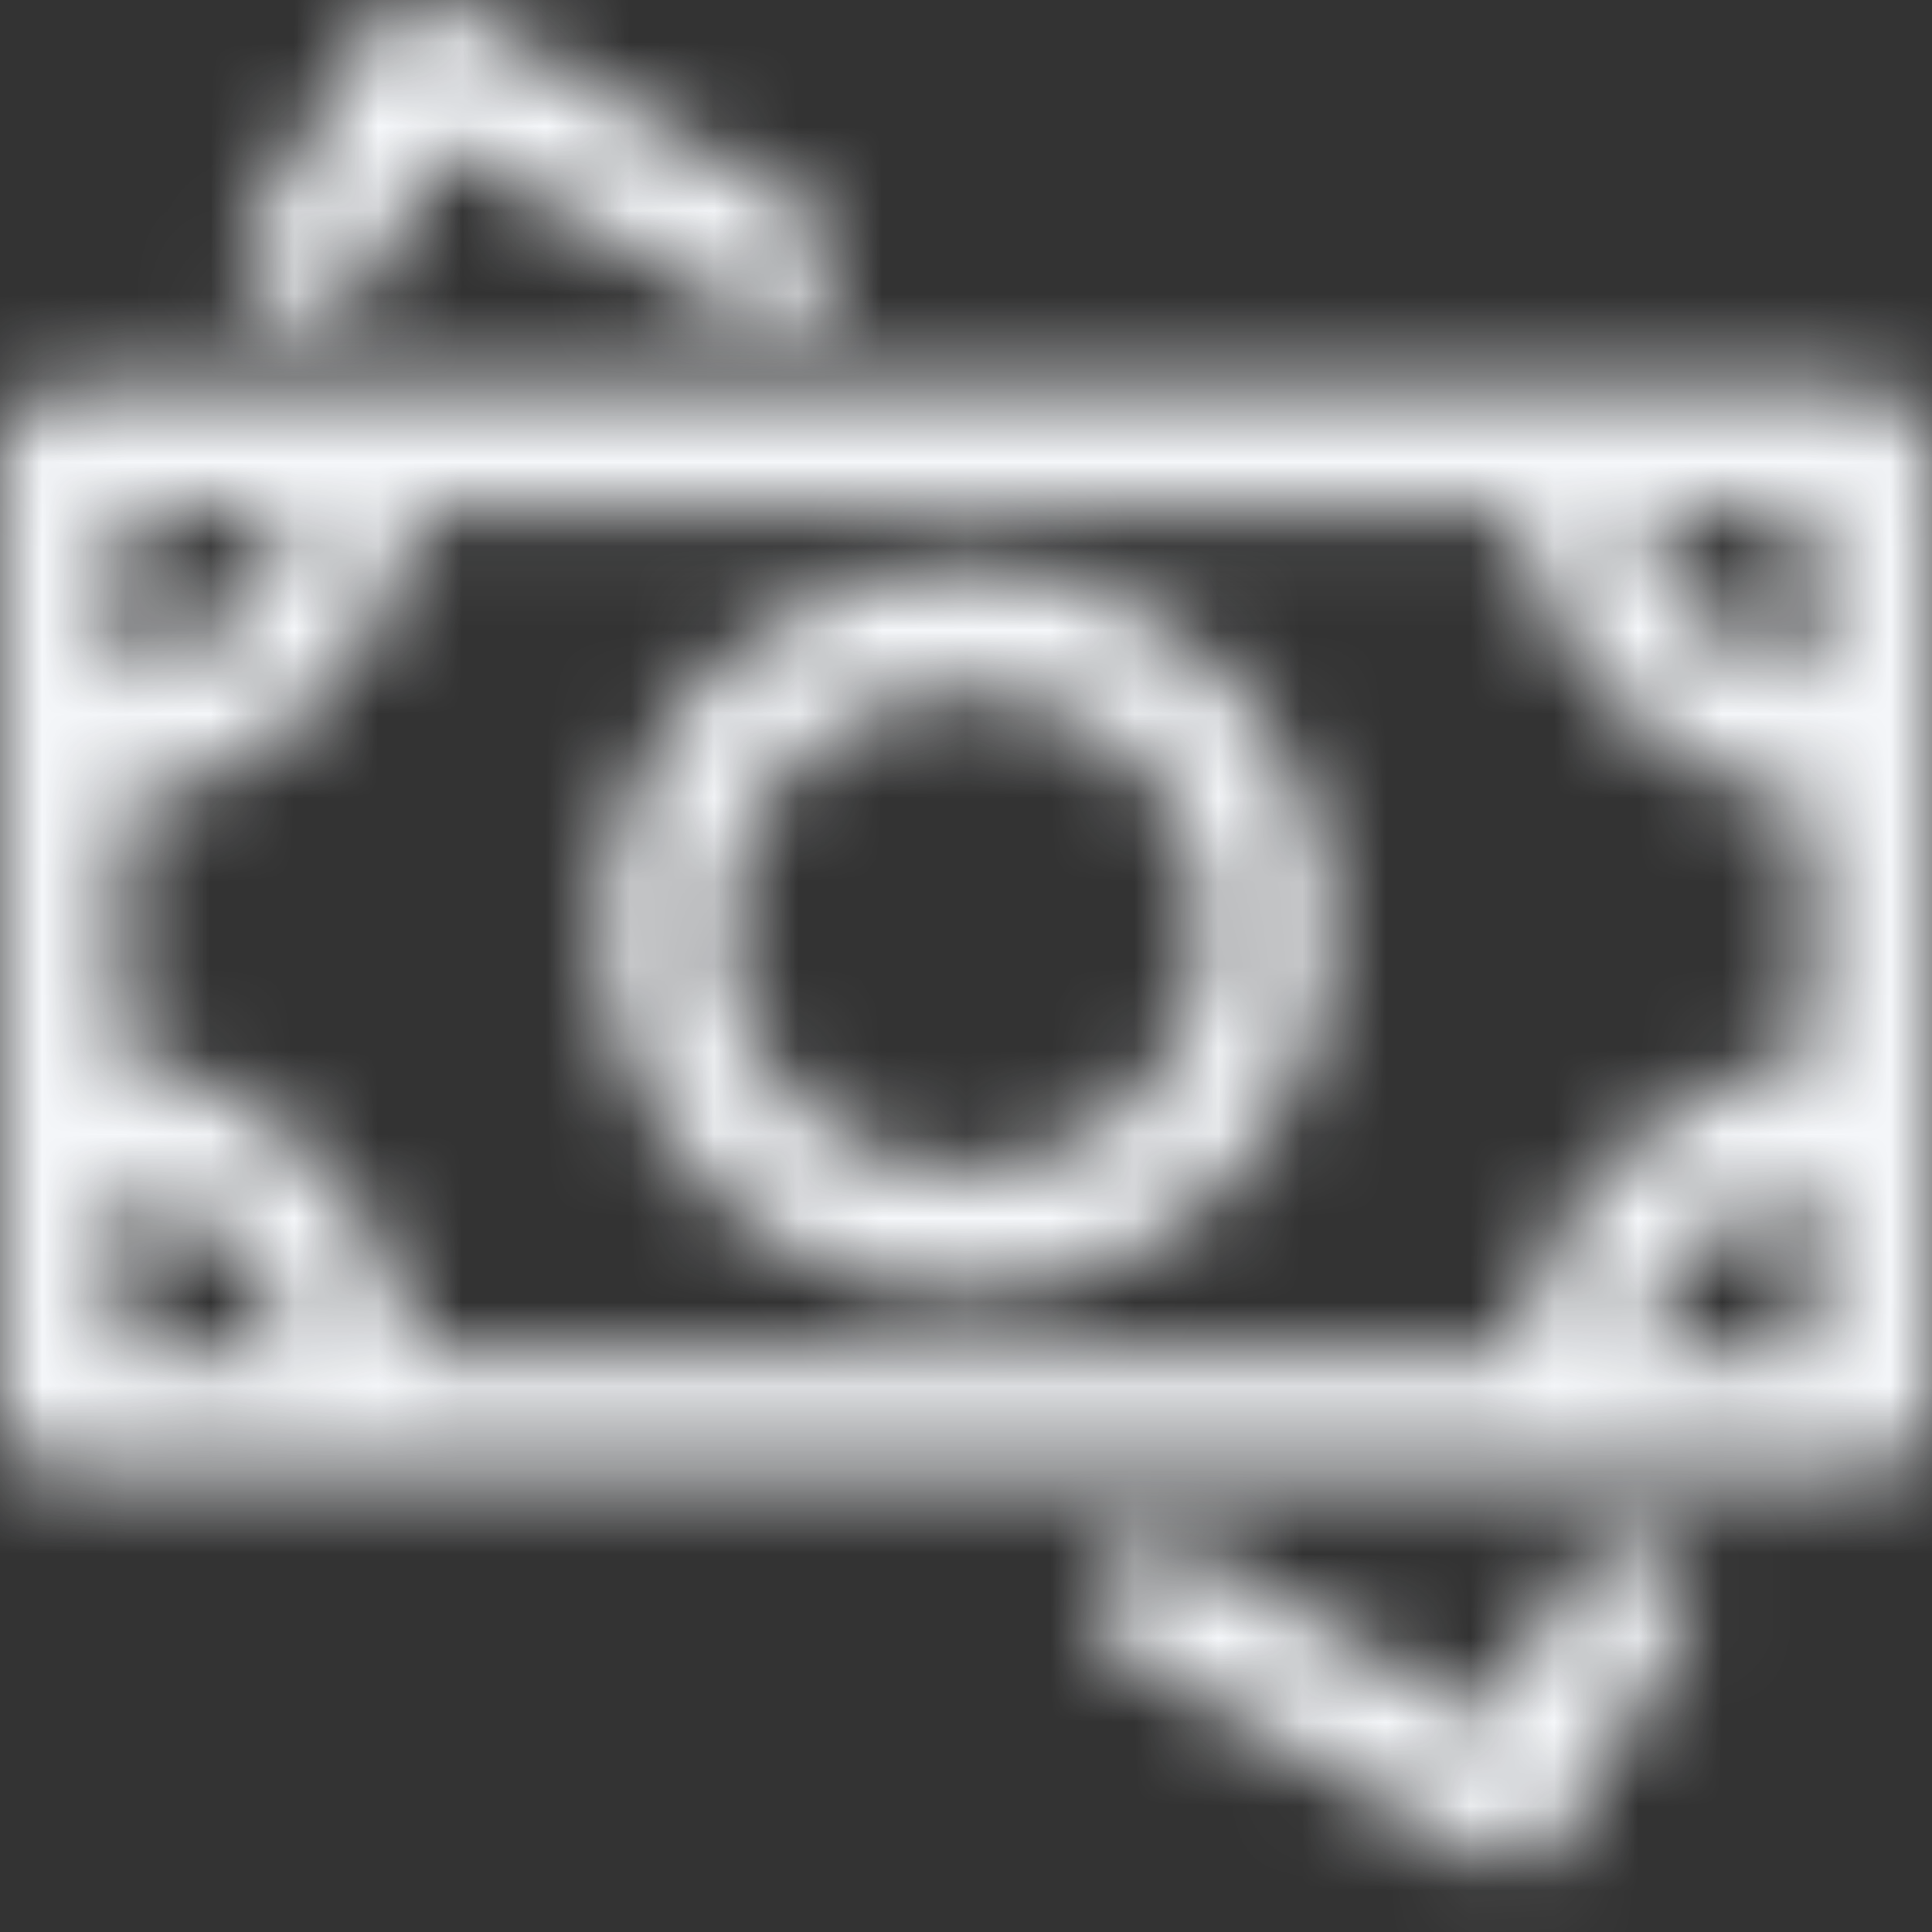 <svg width="23" height="23" viewBox="0 0 23 23" fill="none" xmlns="http://www.w3.org/2000/svg">
<rect x="0" y="0" width="23" height="23" fill="#333333" stroke="none"/>
<mask id="path-1-inside-1_165_131" fill="white">
<path d="M22.281 4.617H0.719C0.528 4.617 0.345 4.693 0.211 4.828C0.076 4.963 0 5.145 0 5.336L0 16.836C0 17.027 0.076 17.209 0.211 17.344C0.345 17.479 0.528 17.555 0.719 17.555H22.281C22.472 17.555 22.655 17.479 22.79 17.344C22.924 17.209 23 17.027 23 16.836V5.336C23 5.145 22.924 4.963 22.79 4.828C22.655 4.693 22.472 4.617 22.281 4.617ZM18.033 16.117H4.967C4.817 15.236 4.397 14.423 3.764 13.79C3.132 13.158 2.319 12.738 1.438 12.588V9.584C2.319 9.434 3.132 9.014 3.764 8.382C4.397 7.749 4.817 6.936 4.967 6.055H18.033C18.183 6.936 18.603 7.749 19.236 8.382C19.868 9.014 20.681 9.434 21.562 9.584V12.588C20.681 12.738 19.868 13.158 19.236 13.79C18.603 14.423 18.183 15.236 18.033 16.117ZM21.562 8.11C21.068 7.981 20.617 7.723 20.256 7.362C19.894 7 19.636 6.549 19.507 6.055H21.562V8.11ZM3.493 6.055C3.364 6.549 3.106 7 2.744 7.362C2.383 7.723 1.932 7.981 1.438 8.11V6.055H3.493ZM1.438 14.062C1.932 14.191 2.383 14.449 2.744 14.81C3.106 15.172 3.364 15.623 3.493 16.117H1.438V14.062ZM19.507 16.117C19.636 15.623 19.894 15.172 20.256 14.81C20.617 14.449 21.068 14.191 21.562 14.062V16.117H19.507Z"/>
</mask>
<path d="M0 5.336H-1.5H0ZM0 16.836H-1.5H0ZM18.033 16.117V17.617H19.3L19.512 16.369L18.033 16.117ZM4.967 16.117L3.488 16.369L3.7 17.617H4.967V16.117ZM1.438 12.588H-0.062V13.855L1.186 14.067L1.438 12.588ZM1.438 9.584L1.186 8.105L-0.062 8.317V9.584H1.438ZM4.967 6.055V4.555H3.7L3.488 5.804L4.967 6.055ZM18.033 6.055L19.512 5.804L19.3 4.555H18.033V6.055ZM21.562 9.584H23.062V8.317L21.814 8.105L21.562 9.584ZM21.562 12.588L21.814 14.067L23.062 13.855V12.588H21.562ZM21.562 8.11L21.184 9.562L23.062 10.052V8.11H21.562ZM19.507 6.055V4.555H17.565L18.055 6.434L19.507 6.055ZM21.562 6.055H23.062V4.555H21.562V6.055ZM3.493 6.055L4.944 6.434L5.435 4.555H3.493V6.055ZM1.438 8.11H-0.062V10.052L1.816 9.562L1.438 8.11ZM1.438 6.055V4.555H-0.062V6.055H1.438ZM1.438 14.062L1.816 12.61L-0.062 12.12V14.062H1.438ZM3.493 16.117V17.617H5.435L4.944 15.739L3.493 16.117ZM1.438 16.117H-0.062V17.617H1.438V16.117ZM19.507 16.117L18.055 15.739L17.565 17.617H19.507V16.117ZM21.562 14.062H23.062V12.12L21.184 12.61L21.562 14.062ZM21.562 16.117V17.617H23.062V16.117H21.562ZM22.281 4.617V3.117H0.719V4.617V6.117H22.281V4.617ZM0.719 4.617V3.117C0.13 3.117 -0.434 3.351 -0.85 3.767L0.211 4.828L1.271 5.888C1.125 6.035 0.926 6.117 0.719 6.117V4.617ZM0.211 4.828L-0.85 3.767C-1.266 4.183 -1.5 4.748 -1.5 5.336H0H1.5C1.5 5.543 1.418 5.742 1.271 5.888L0.211 4.828ZM0 5.336H-1.5V16.836H0H1.5V5.336H0ZM0 16.836H-1.5C-1.5 17.424 -1.266 17.989 -0.85 18.405L0.211 17.344L1.271 16.284C1.418 16.43 1.5 16.629 1.5 16.836H0ZM0.211 17.344L-0.85 18.405C-0.434 18.821 0.13 19.055 0.719 19.055V17.555V16.055C0.926 16.055 1.125 16.137 1.271 16.284L0.211 17.344ZM0.719 17.555V19.055H22.281V17.555V16.055H0.719V17.555ZM22.281 17.555V19.055C22.87 19.055 23.434 18.821 23.85 18.405L22.79 17.344L21.729 16.284C21.875 16.137 22.074 16.055 22.281 16.055V17.555ZM22.79 17.344L23.85 18.405C24.266 17.989 24.5 17.424 24.5 16.836H23H21.5C21.5 16.629 21.582 16.43 21.729 16.284L22.79 17.344ZM23 16.836H24.5V5.336H23H21.5V16.836H23ZM23 5.336H24.5C24.5 4.748 24.266 4.183 23.85 3.767L22.79 4.828L21.729 5.888C21.582 5.742 21.5 5.543 21.5 5.336H23ZM22.79 4.828L23.85 3.767C23.434 3.351 22.87 3.117 22.281 3.117V4.617V6.117C22.074 6.117 21.875 6.035 21.729 5.888L22.79 4.828ZM18.033 16.117V14.617H4.967V16.117V17.617H18.033V16.117ZM4.967 16.117L6.445 15.866C6.243 14.678 5.677 13.582 4.825 12.73L3.764 13.79L2.704 14.851C3.116 15.263 3.39 15.794 3.488 16.369L4.967 16.117ZM3.764 13.79L4.825 12.73C3.973 11.878 2.877 11.311 1.689 11.11L1.438 12.588L1.186 14.067C1.761 14.165 2.291 14.439 2.704 14.851L3.764 13.79ZM1.438 12.588H2.938V9.584H1.438H-0.062V12.588H1.438ZM1.438 9.584L1.689 11.063C2.877 10.861 3.973 10.295 4.825 9.442L3.764 8.382L2.704 7.321C2.291 7.733 1.761 8.007 1.186 8.105L1.438 9.584ZM3.764 8.382L4.825 9.442C5.677 8.59 6.243 7.494 6.445 6.306L4.967 6.055L3.488 5.804C3.39 6.378 3.116 6.909 2.704 7.321L3.764 8.382ZM4.967 6.055V7.555H18.033V6.055V4.555H4.967V6.055ZM18.033 6.055L16.555 6.306C16.756 7.494 17.323 8.59 18.175 9.442L19.236 8.382L20.296 7.321C19.884 6.909 19.61 6.378 19.512 5.804L18.033 6.055ZM19.236 8.382L18.175 9.442C19.027 10.295 20.123 10.861 21.311 11.063L21.562 9.584L21.814 8.105C21.239 8.007 20.709 7.733 20.296 7.321L19.236 8.382ZM21.562 9.584H20.062V12.588H21.562H23.062V9.584H21.562ZM21.562 12.588L21.311 11.11C20.123 11.311 19.027 11.878 18.175 12.73L19.236 13.79L20.296 14.851C20.709 14.439 21.239 14.165 21.814 14.067L21.562 12.588ZM19.236 13.79L18.175 12.73C17.323 13.582 16.756 14.678 16.555 15.866L18.033 16.117L19.512 16.369C19.61 15.794 19.884 15.263 20.296 14.851L19.236 13.79ZM21.562 8.11L21.941 6.659C21.705 6.597 21.489 6.474 21.316 6.301L20.256 7.362L19.195 8.422C19.745 8.972 20.431 9.365 21.184 9.562L21.562 8.11ZM20.256 7.362L21.316 6.301C21.144 6.128 21.02 5.912 20.958 5.676L19.507 6.055L18.055 6.434C18.252 7.186 18.645 7.872 19.195 8.422L20.256 7.362ZM19.507 6.055V7.555H21.562V6.055V4.555H19.507V6.055ZM21.562 6.055H20.062V8.11H21.562H23.062V6.055H21.562ZM3.493 6.055L2.042 5.676C1.98 5.912 1.856 6.128 1.684 6.301L2.744 7.362L3.805 8.422C4.355 7.872 4.748 7.186 4.944 6.434L3.493 6.055ZM2.744 7.362L1.684 6.301C1.511 6.474 1.295 6.597 1.059 6.659L1.438 8.11L1.816 9.562C2.569 9.365 3.255 8.972 3.805 8.422L2.744 7.362ZM1.438 8.11H2.938V6.055H1.438H-0.062V8.11H1.438ZM1.438 6.055V7.555H3.493V6.055V4.555H1.438V6.055ZM1.438 14.062L1.059 15.513C1.295 15.575 1.511 15.698 1.684 15.871L2.744 14.81L3.805 13.75C3.255 13.2 2.569 12.807 1.816 12.61L1.438 14.062ZM2.744 14.81L1.684 15.871C1.856 16.044 1.98 16.26 2.042 16.496L3.493 16.117L4.944 15.739C4.748 14.986 4.355 14.3 3.805 13.75L2.744 14.81ZM3.493 16.117V14.617H1.438V16.117V17.617H3.493V16.117ZM1.438 16.117H2.938V14.062H1.438H-0.062V16.117H1.438ZM19.507 16.117L20.958 16.496C21.02 16.26 21.144 16.044 21.316 15.871L20.256 14.81L19.195 13.75C18.645 14.3 18.252 14.986 18.055 15.739L19.507 16.117ZM20.256 14.81L21.316 15.871C21.489 15.698 21.705 15.575 21.941 15.513L21.562 14.062L21.184 12.61C20.431 12.807 19.745 13.2 19.195 13.75L20.256 14.81ZM21.562 14.062H20.062V16.117H21.562H23.062V14.062H21.562ZM21.562 16.117V14.617H19.507V16.117V17.617H21.562V16.117Z" fill="#F5F7FA" mask="url(#path-1-inside-1_165_131)"/>
<mask id="path-3-inside-2_165_131" fill="white">
<path d="M5.398 0.096C5.316 0.049 5.226 0.018 5.132 0.006C5.038 -0.006 4.943 8.91224e-05 4.851 0.025C4.667 0.072 4.51 0.191 4.413 0.355L2.976 2.821C2.88 2.986 2.855 3.183 2.905 3.368C2.954 3.553 3.076 3.71 3.241 3.805C3.407 3.901 3.604 3.926 3.789 3.876C3.974 3.826 4.131 3.705 4.226 3.539L5.304 1.699L8.948 3.805C9.114 3.901 9.311 3.926 9.496 3.876C9.68 3.826 9.838 3.705 9.933 3.539C10.028 3.373 10.054 3.177 10.004 2.992C9.954 2.807 9.833 2.65 9.667 2.555L5.398 0.096Z"/>
</mask>
<path d="M5.398 0.096L4.647 1.395L4.649 1.396L5.398 0.096ZM4.851 0.025L5.229 1.476L5.241 1.473L4.851 0.025ZM4.413 0.355L3.121 -0.407L3.117 -0.4L4.413 0.355ZM2.976 2.821L1.68 2.065L1.675 2.073L2.976 2.821ZM4.226 3.539L2.932 2.781L2.926 2.792L4.226 3.539ZM5.304 1.699L6.055 0.401L4.764 -0.345L4.01 0.941L5.304 1.699ZM8.948 3.805L8.198 5.104L8.201 5.106L8.948 3.805ZM9.667 2.555L8.919 3.855L8.92 3.855L9.667 2.555ZM5.398 0.096L6.148 -1.202C5.896 -1.348 5.617 -1.443 5.327 -1.481L5.132 0.006L4.936 1.493C4.834 1.48 4.736 1.447 4.647 1.395L5.398 0.096ZM5.132 0.006L5.327 -1.481C5.038 -1.519 4.744 -1.5 4.462 -1.424L4.851 0.025L5.241 1.473C5.142 1.5 5.038 1.507 4.936 1.493L5.132 0.006ZM4.851 0.025L4.474 -1.427C3.906 -1.28 3.419 -0.912 3.121 -0.407L4.413 0.355L5.705 1.117C5.6 1.295 5.429 1.424 5.229 1.476L4.851 0.025ZM4.413 0.355L3.117 -0.4L1.68 2.065L2.976 2.821L4.271 3.576L5.709 1.111L4.413 0.355ZM2.976 2.821L1.675 2.073C1.381 2.584 1.303 3.19 1.456 3.759L2.905 3.368L4.353 2.977C4.407 3.176 4.379 3.389 4.276 3.568L2.976 2.821ZM2.905 3.368L1.456 3.759C1.61 4.328 1.983 4.812 2.494 5.106L3.241 3.805L3.989 2.505C4.168 2.608 4.299 2.777 4.353 2.977L2.905 3.368ZM3.241 3.805L2.494 5.106C3.005 5.399 3.611 5.478 4.18 5.324L3.789 3.876L3.398 2.428C3.597 2.374 3.81 2.402 3.989 2.505L3.241 3.805ZM3.789 3.876L4.18 5.324C4.749 5.171 5.233 4.798 5.527 4.287L4.226 3.539L2.926 2.792C3.029 2.613 3.198 2.482 3.398 2.428L3.789 3.876ZM4.226 3.539L5.52 4.298L6.598 2.458L5.304 1.699L4.01 0.941L2.932 2.781L4.226 3.539ZM5.304 1.699L4.554 2.998L8.198 5.104L8.948 3.805L9.699 2.507L6.055 0.401L5.304 1.699ZM8.948 3.805L8.201 5.106C8.712 5.399 9.318 5.478 9.887 5.324L9.496 3.876L9.105 2.428C9.304 2.374 9.517 2.402 9.696 2.505L8.948 3.805ZM9.496 3.876L9.887 5.324C10.456 5.171 10.94 4.798 11.234 4.287L9.933 3.539L8.633 2.792C8.735 2.613 8.905 2.482 9.105 2.428L9.496 3.876ZM9.933 3.539L11.234 4.287C11.527 3.776 11.606 3.17 11.452 2.601L10.004 2.992L8.556 3.383C8.502 3.184 8.53 2.971 8.633 2.792L9.933 3.539ZM10.004 2.992L11.452 2.601C11.299 2.032 10.925 1.548 10.415 1.254L9.667 2.555L8.92 3.855C8.741 3.752 8.61 3.582 8.556 3.383L10.004 2.992ZM9.667 2.555L10.416 1.255L6.146 -1.203L5.398 0.096L4.649 1.396L8.919 3.855L9.667 2.555Z" fill="#F5F7FA" mask="url(#path-3-inside-2_165_131)"/>
<mask id="path-5-inside-3_165_131" fill="white">
<path d="M17.602 22.076C17.711 22.14 17.835 22.175 17.962 22.177C18.023 22.187 18.087 22.187 18.148 22.177C18.333 22.129 18.49 22.01 18.587 21.846L20.024 19.381C20.12 19.215 20.145 19.018 20.095 18.833C20.046 18.648 19.924 18.491 19.759 18.396C19.593 18.3 19.396 18.275 19.211 18.325C19.026 18.375 18.869 18.496 18.774 18.662L17.71 20.502L14.066 18.396C13.9 18.3 13.703 18.275 13.518 18.325C13.334 18.375 13.177 18.496 13.081 18.662C12.986 18.828 12.96 19.024 13.01 19.209C13.06 19.394 13.181 19.551 13.347 19.646L17.602 22.076Z"/>
</mask>
<path d="M17.602 22.076L18.368 20.786L18.357 20.779L18.346 20.773L17.602 22.076ZM17.962 22.177L18.212 20.697L18.095 20.678L17.977 20.677L17.962 22.177ZM18.148 22.177L18.398 23.655L18.463 23.645L18.526 23.628L18.148 22.177ZM18.587 21.846L19.879 22.608L19.883 22.601L18.587 21.846ZM20.024 19.381L21.32 20.136L21.325 20.128L20.024 19.381ZM18.774 18.662L20.072 19.413L20.074 19.409L18.774 18.662ZM17.71 20.502L16.959 21.8L18.258 22.551L19.009 21.253L17.71 20.502ZM14.066 18.396L14.816 17.097L14.813 17.095L14.066 18.396ZM13.347 19.646L12.6 20.947L12.604 20.949L13.347 19.646ZM17.602 22.076L16.837 23.366C17.173 23.565 17.555 23.672 17.946 23.676L17.962 22.177L17.977 20.677C18.115 20.678 18.25 20.716 18.368 20.786L17.602 22.076ZM17.962 22.177L17.712 23.655C17.939 23.694 18.171 23.694 18.398 23.655L18.148 22.177L17.898 20.697C18.002 20.68 18.108 20.68 18.212 20.697L17.962 22.177ZM18.148 22.177L18.526 23.628C19.094 23.481 19.581 23.114 19.879 22.608L18.587 21.846L17.295 21.084C17.4 20.906 17.571 20.777 17.771 20.725L18.148 22.177ZM18.587 21.846L19.883 22.601L21.32 20.136L20.024 19.381L18.729 18.625L17.291 21.09L18.587 21.846ZM20.024 19.381L21.325 20.128C21.619 19.617 21.697 19.011 21.544 18.442L20.095 18.833L18.647 19.224C18.593 19.025 18.621 18.812 18.724 18.633L20.024 19.381ZM20.095 18.833L21.544 18.442C21.39 17.873 21.017 17.389 20.506 17.095L19.759 18.396L19.011 19.696C18.832 19.593 18.701 19.424 18.647 19.224L20.095 18.833ZM19.759 18.396L20.506 17.095C19.995 16.802 19.389 16.723 18.82 16.877L19.211 18.325L19.602 19.773C19.403 19.827 19.19 19.799 19.011 19.696L19.759 18.396ZM19.211 18.325L18.82 16.877C18.251 17.03 17.767 17.404 17.473 17.914L18.774 18.662L20.074 19.409C19.971 19.588 19.802 19.719 19.602 19.773L19.211 18.325ZM18.774 18.662L17.475 17.911L16.411 19.751L17.71 20.502L19.009 21.253L20.072 19.413L18.774 18.662ZM17.71 20.502L18.461 19.203L14.816 17.097L14.066 18.396L13.315 19.695L16.959 21.8L17.71 20.502ZM14.066 18.396L14.813 17.095C14.303 16.802 13.696 16.723 13.127 16.877L13.518 18.325L13.91 19.773C13.71 19.827 13.498 19.799 13.319 19.696L14.066 18.396ZM13.518 18.325L13.127 16.877C12.559 17.03 12.074 17.404 11.781 17.914L13.081 18.662L14.382 19.409C14.279 19.588 14.109 19.719 13.91 19.773L13.518 18.325ZM13.081 18.662L11.781 17.914C11.487 18.425 11.409 19.032 11.562 19.6L13.01 19.209L14.458 18.818C14.512 19.017 14.485 19.23 14.382 19.409L13.081 18.662ZM13.01 19.209L11.562 19.6C11.716 20.169 12.089 20.653 12.6 20.947L13.347 19.646L14.095 18.346C14.274 18.449 14.405 18.619 14.458 18.818L13.01 19.209ZM13.347 19.646L12.604 20.949L16.858 23.378L17.602 22.076L18.346 20.773L14.091 18.344L13.347 19.646Z" fill="#F5F7FA" mask="url(#path-5-inside-3_165_131)"/>
<mask id="path-7-inside-4_165_131" fill="white">
<path d="M11.5 6.774C10.647 6.774 9.813 7.027 9.104 7.5C8.395 7.974 7.842 8.648 7.516 9.436C7.189 10.224 7.104 11.091 7.27 11.928C7.437 12.764 7.847 13.533 8.451 14.136C9.054 14.739 9.822 15.149 10.659 15.316C11.495 15.482 12.362 15.397 13.15 15.07C13.938 14.744 14.612 14.191 15.086 13.482C15.56 12.773 15.812 11.939 15.812 11.086C15.812 9.942 15.358 8.846 14.549 8.037C13.741 7.228 12.644 6.774 11.5 6.774ZM11.5 13.961C10.931 13.961 10.376 13.793 9.903 13.477C9.43 13.161 9.061 12.712 8.844 12.186C8.626 11.661 8.569 11.083 8.68 10.525C8.791 9.968 9.065 9.455 9.467 9.053C9.869 8.651 10.381 8.377 10.939 8.266C11.497 8.155 12.075 8.212 12.6 8.43C13.126 8.648 13.575 9.016 13.89 9.489C14.206 9.962 14.375 10.518 14.375 11.086C14.375 11.849 14.072 12.58 13.533 13.119C12.994 13.658 12.262 13.961 11.5 13.961Z"/>
</mask>
<path d="M15.812 11.086H17.312H15.812ZM11.5 6.774V5.274C10.35 5.274 9.227 5.615 8.271 6.253L9.104 7.5L9.937 8.748C10.4 8.439 10.944 8.274 11.5 8.274V6.774ZM9.104 7.5L8.271 6.253C7.315 6.892 6.57 7.8 6.13 8.862L7.516 9.436L8.902 10.01C9.114 9.496 9.475 9.057 9.937 8.748L9.104 7.5ZM7.516 9.436L6.13 8.862C5.69 9.924 5.575 11.093 5.799 12.22L7.27 11.928L8.742 11.635C8.633 11.089 8.689 10.524 8.902 10.01L7.516 9.436ZM7.27 11.928L5.799 12.22C6.023 13.348 6.577 14.383 7.39 15.196L8.451 14.136L9.511 13.075C9.118 12.682 8.85 12.18 8.742 11.635L7.27 11.928ZM8.451 14.136L7.39 15.196C8.203 16.009 9.239 16.563 10.366 16.787L10.659 15.316L10.951 13.845C10.406 13.736 9.905 13.468 9.511 13.075L8.451 14.136ZM10.659 15.316L10.366 16.787C11.494 17.011 12.662 16.896 13.724 16.456L13.15 15.07L12.576 13.685C12.062 13.898 11.497 13.953 10.951 13.845L10.659 15.316ZM13.15 15.07L13.724 16.456C14.786 16.016 15.694 15.271 16.333 14.315L15.086 13.482L13.838 12.649C13.53 13.111 13.09 13.472 12.576 13.685L13.15 15.07ZM15.086 13.482L16.333 14.315C16.972 13.36 17.312 12.236 17.312 11.086H15.812H14.312C14.312 11.642 14.148 12.186 13.838 12.649L15.086 13.482ZM15.812 11.086H17.312C17.312 9.545 16.7 8.066 15.61 6.976L14.549 8.037L13.489 9.097C14.016 9.625 14.312 10.34 14.312 11.086H15.812ZM14.549 8.037L15.61 6.976C14.52 5.886 13.042 5.274 11.5 5.274V6.774V8.274C12.246 8.274 12.961 8.57 13.489 9.097L14.549 8.037ZM11.5 13.961V12.461C11.228 12.461 10.962 12.38 10.736 12.229L9.903 13.477L9.069 14.724C9.789 15.205 10.635 15.461 11.5 15.461V13.961ZM9.903 13.477L10.736 12.229C10.51 12.078 10.334 11.864 10.23 11.612L8.844 12.186L7.458 12.76C7.789 13.56 8.35 14.243 9.069 14.724L9.903 13.477ZM8.844 12.186L10.23 11.612C10.126 11.361 10.098 11.085 10.151 10.818L8.68 10.525L7.209 10.233C7.04 11.081 7.127 11.961 7.458 12.76L8.844 12.186ZM8.68 10.525L10.151 10.818C10.204 10.551 10.335 10.306 10.528 10.114L9.467 9.053L8.406 7.993C7.795 8.604 7.378 9.384 7.209 10.233L8.68 10.525ZM9.467 9.053L10.528 10.114C10.72 9.922 10.965 9.791 11.232 9.738L10.939 8.266L10.646 6.795C9.798 6.964 9.018 7.381 8.406 7.993L9.467 9.053ZM10.939 8.266L11.232 9.738C11.498 9.685 11.775 9.712 12.026 9.816L12.6 8.43L13.174 7.044C12.375 6.713 11.495 6.626 10.646 6.795L10.939 8.266ZM12.6 8.43L12.026 9.816C12.277 9.92 12.492 10.096 12.643 10.322L13.89 9.489L15.138 8.656C14.657 7.936 13.974 7.375 13.174 7.044L12.6 8.43ZM13.89 9.489L12.643 10.322C12.794 10.548 12.875 10.814 12.875 11.086H14.375H15.875C15.875 10.221 15.618 9.375 15.138 8.656L13.89 9.489ZM14.375 11.086H12.875C12.875 11.451 12.73 11.801 12.472 12.059L13.533 13.119L14.594 14.18C15.414 13.359 15.875 12.246 15.875 11.086H14.375ZM13.533 13.119L12.472 12.059C12.214 12.316 11.865 12.461 11.5 12.461V13.961V15.461C12.66 15.461 13.773 15 14.594 14.18L13.533 13.119Z" fill="#F5F7FA" mask="url(#path-7-inside-4_165_131)"/>
</svg>
